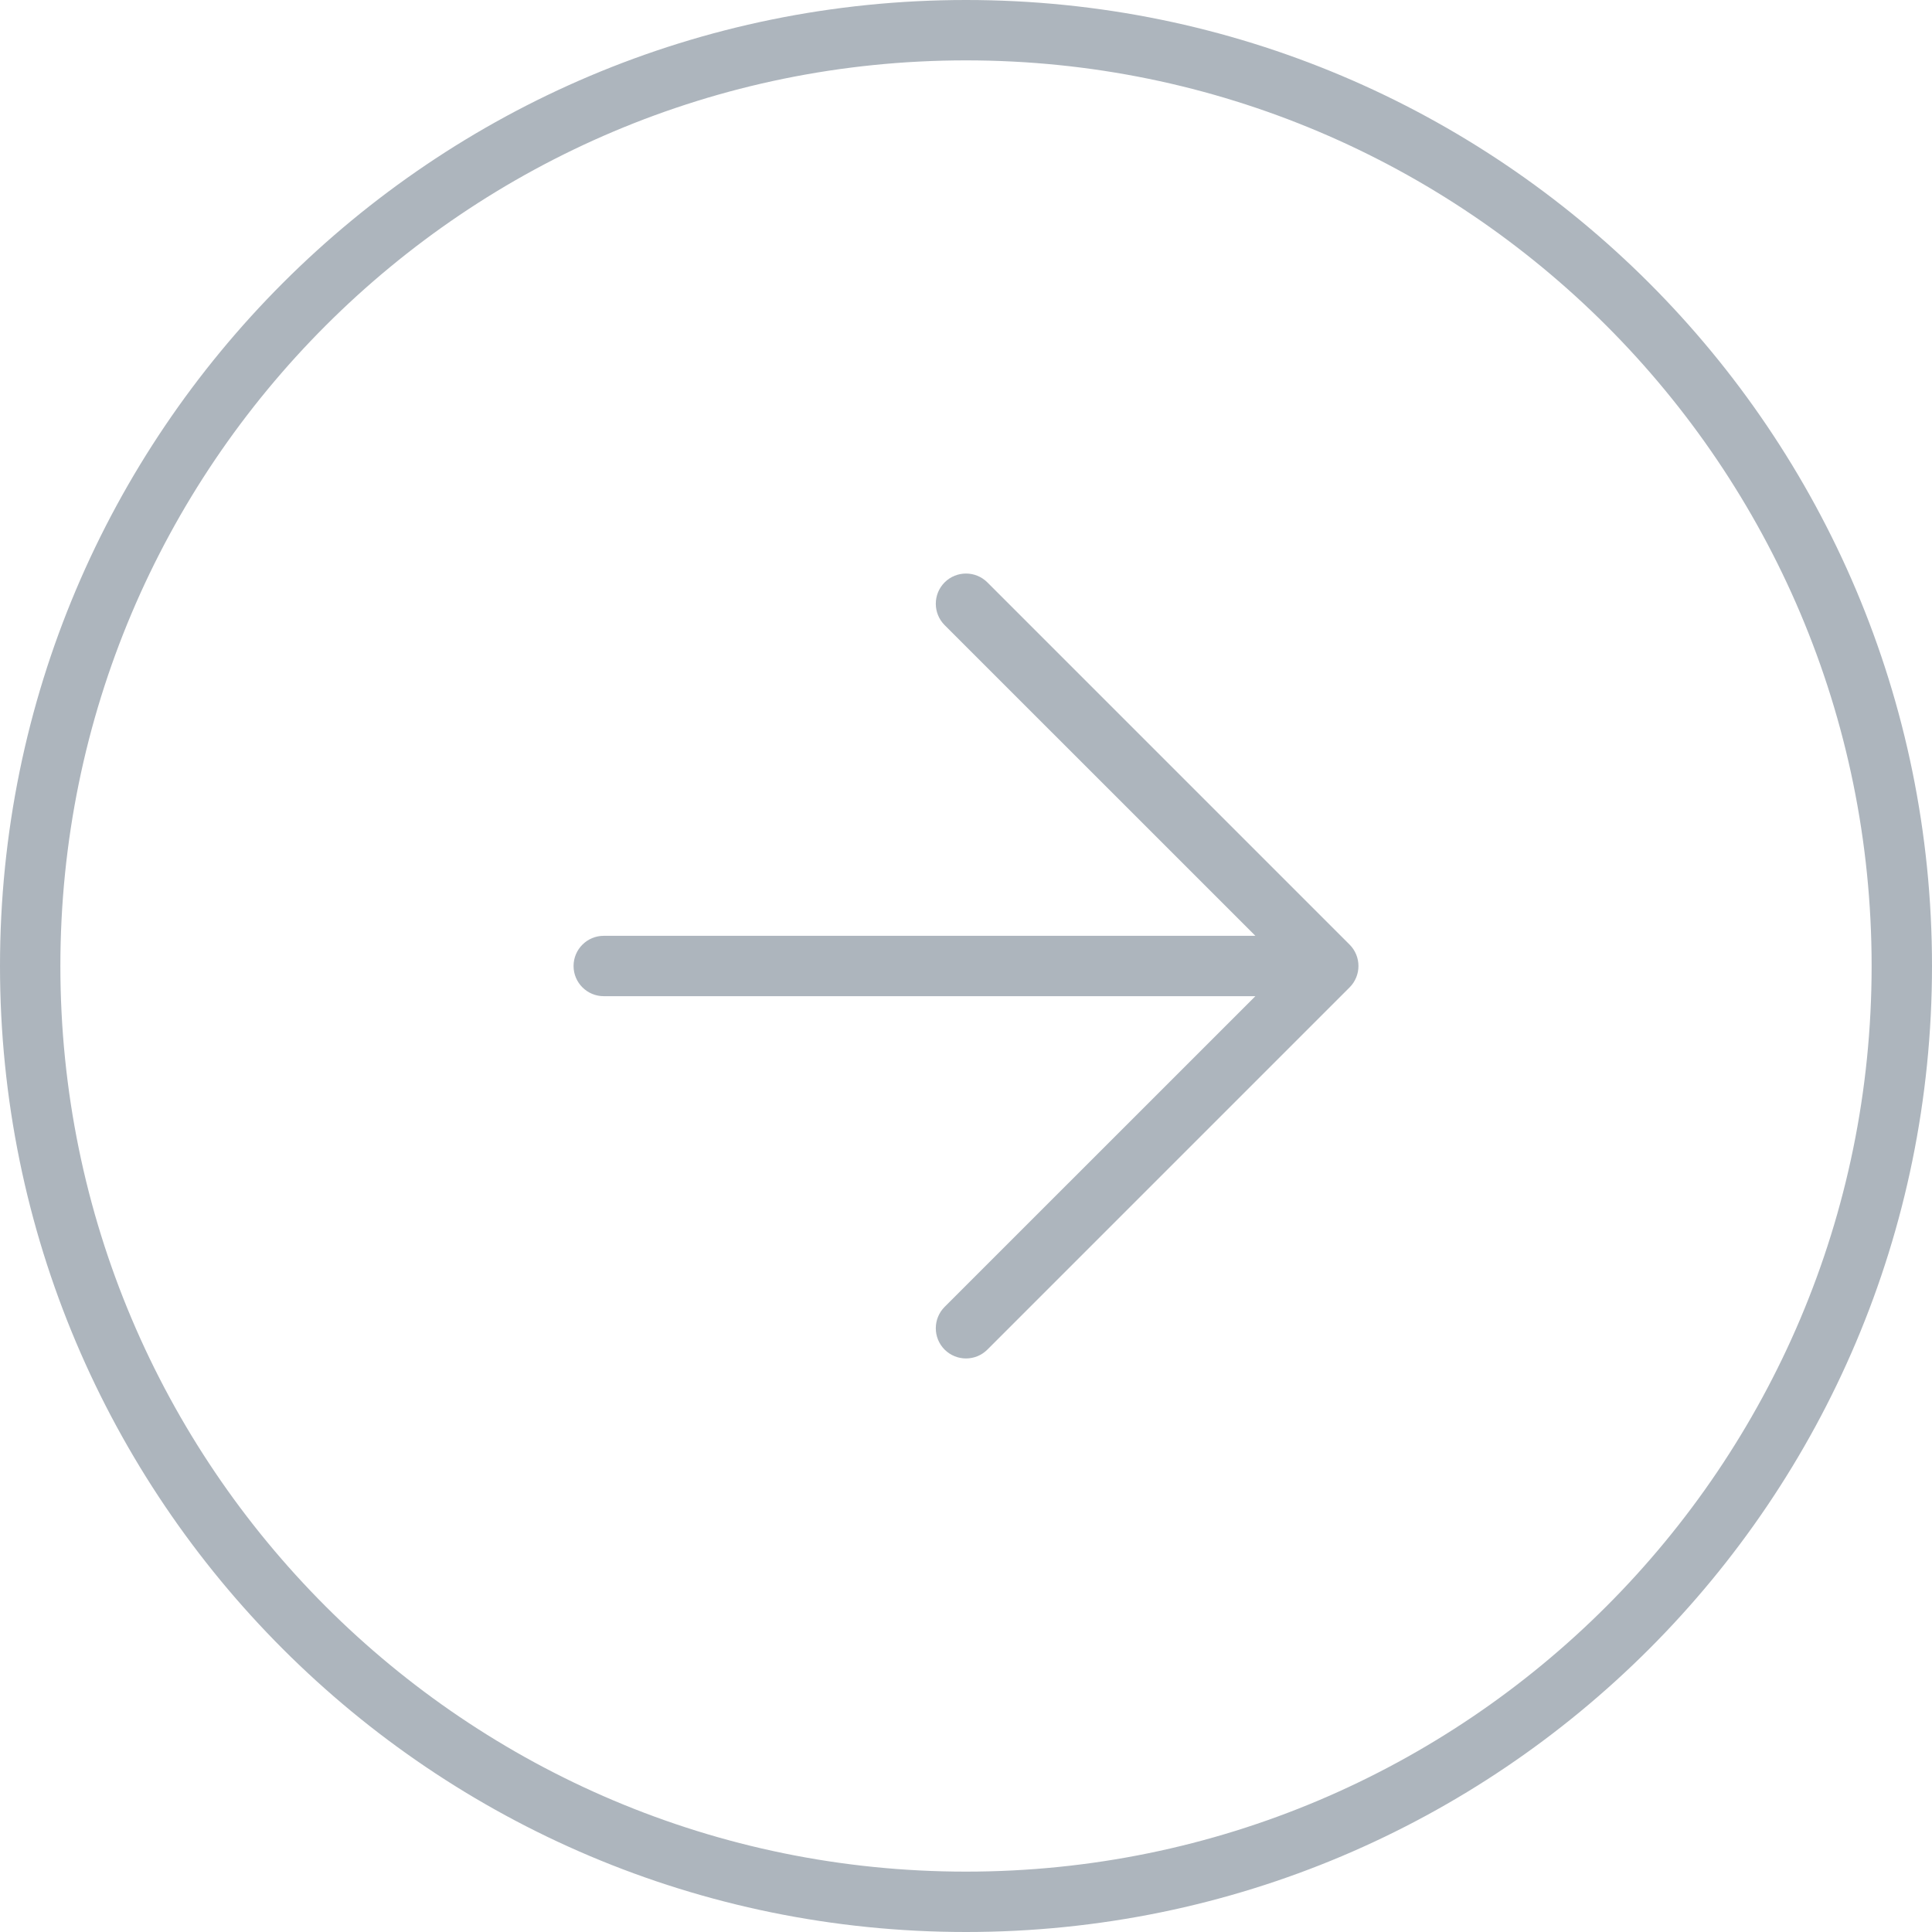 <svg width="32" height="32" viewBox="0 0 32 32" fill="none" xmlns="http://www.w3.org/2000/svg">
<path fill-rule="evenodd" clip-rule="evenodd" d="M15.646 9.646C15.842 9.451 16.158 9.451 16.354 9.646L22.354 15.646C22.549 15.842 22.549 16.158 22.354 16.354L16.354 22.354C16.158 22.549 15.842 22.549 15.646 22.354C15.451 22.158 15.451 21.842 15.646 21.646L20.793 16.5H10C9.724 16.5 9.5 16.276 9.5 16C9.5 15.724 9.724 15.5 10 15.5H20.793L15.646 10.354C15.451 10.158 15.451 9.842 15.646 9.646Z" fill="#ADB5BD"/>
<path fill-rule="evenodd" clip-rule="evenodd" d="M16 31C24.284 31 31 24.284 31 16C31 7.716 24.284 1 16 1C7.716 1 1 7.716 1 16C1 24.284 7.716 31 16 31ZM16 32C24.837 32 32 24.837 32 16C32 7.163 24.837 0 16 0C7.163 0 0 7.163 0 16C0 24.837 7.163 32 16 32Z" fill="#ADB5BD"/>
</svg>
